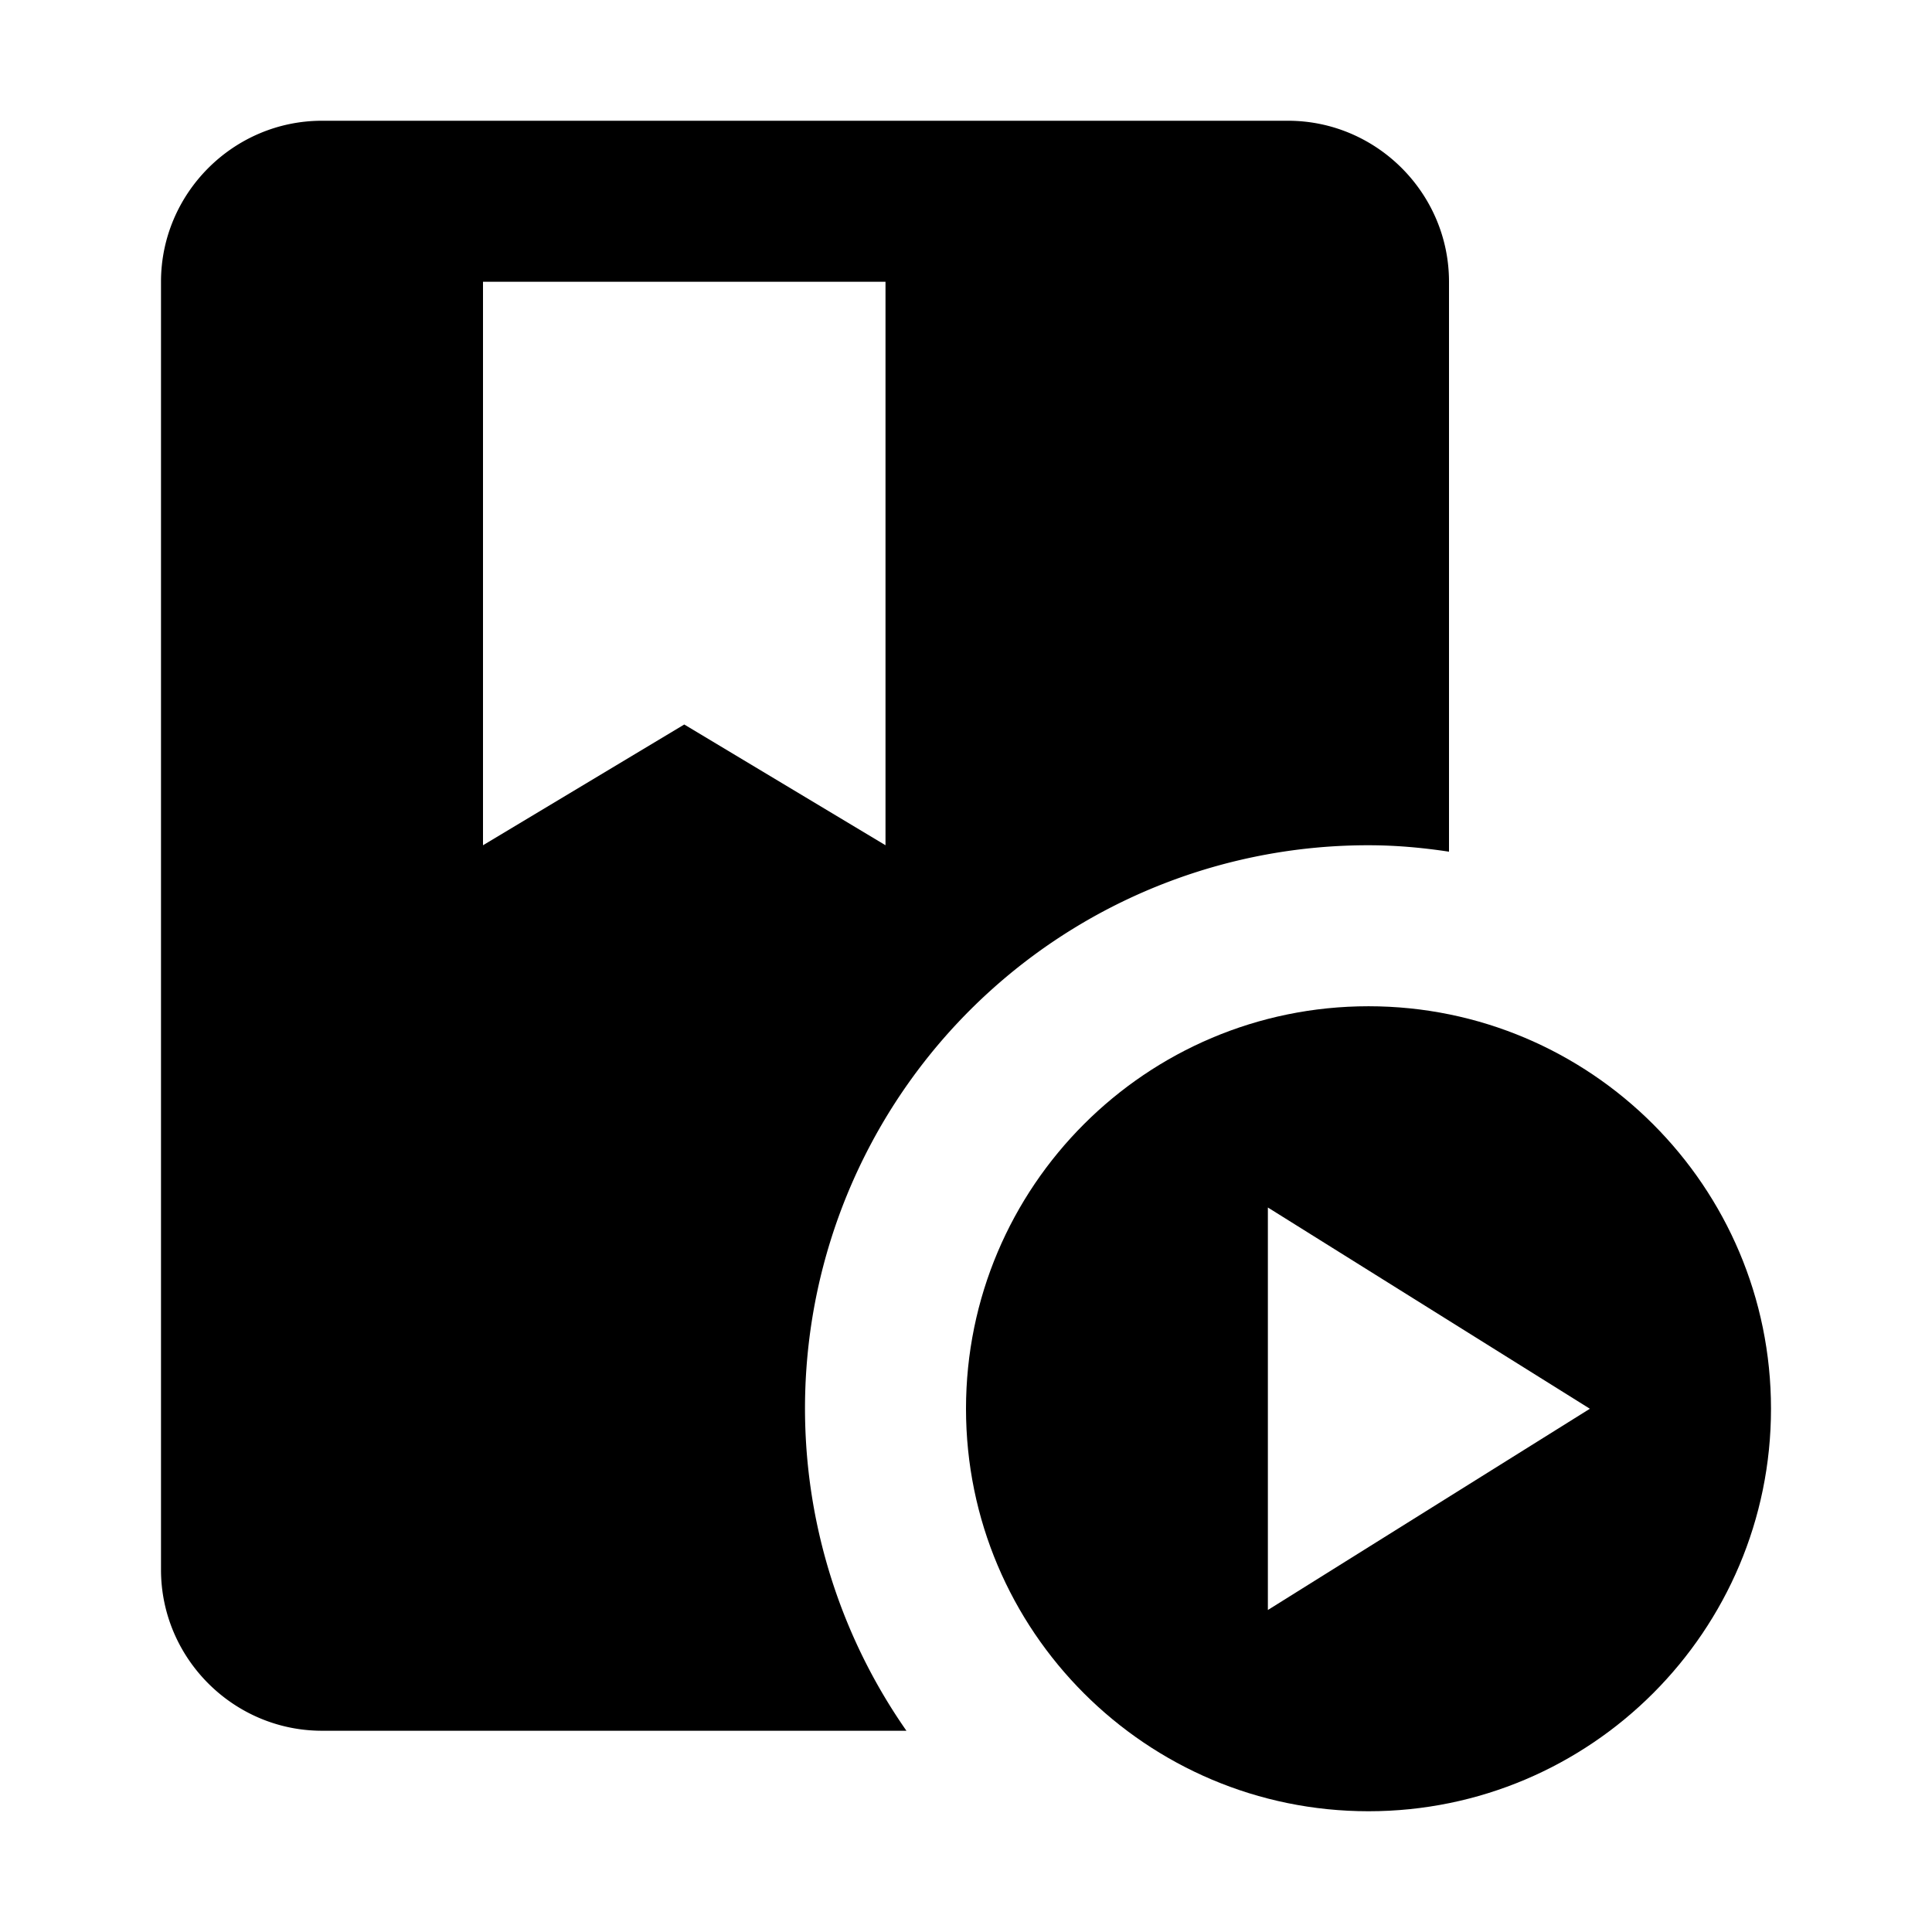 <svg xmlns="http://www.w3.org/2000/svg" width="24" height="24" viewBox="0 0 24 24" fill='currentColor'><path d="M17 10.5c.34 0 .67.03 1 .08V3.5c0-1.1-.9-2-2-2H4c-1.1 0-2 .9-2 2v16c0 1.1.9 2 2 2h7.26a6.995 6.995 0 0 1 5.74-11m-11 0v-7h5v7L8.5 9z"/><path d="M17 12.5c-2.76 0-5 2.24-5 5s2.24 5 5 5 5-2.24 5-5-2.24-5-5-5M15.75 20v-5l4 2.5z"/></svg>